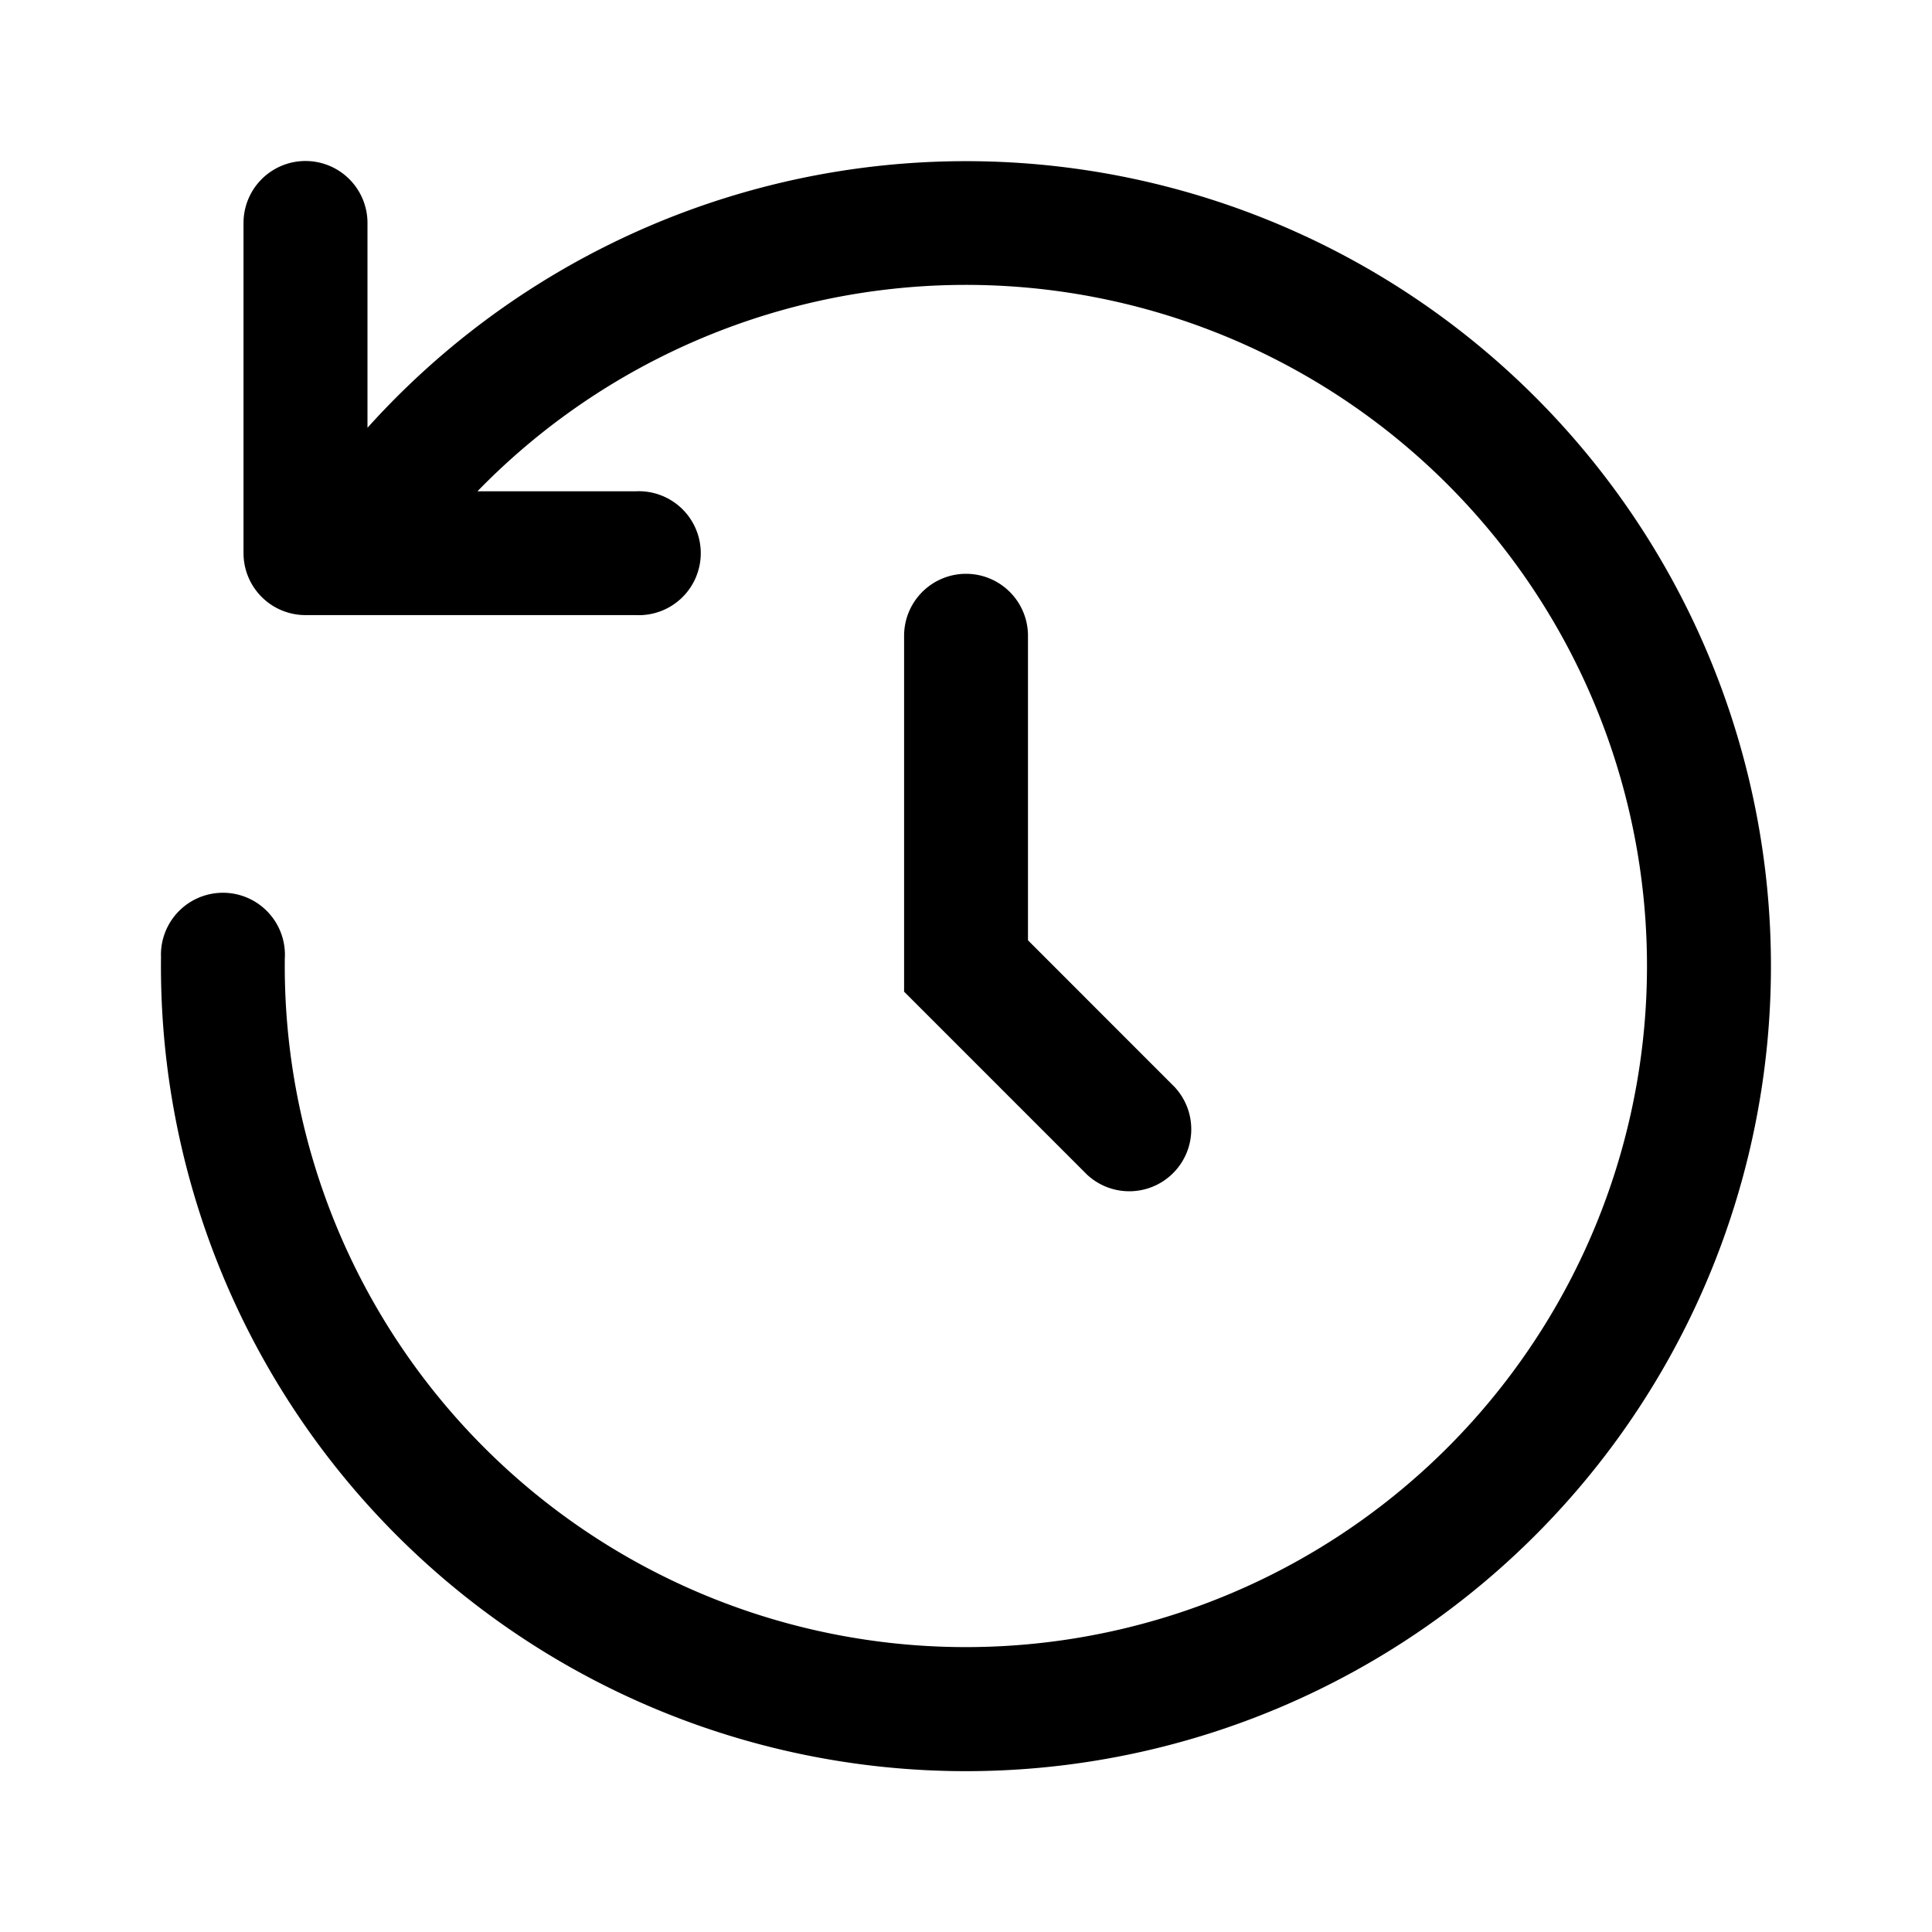 <svg xmlns="http://www.w3.org/2000/svg" width="24" height="24" fill="none" class="persona-icon" viewBox="0 0 24 24"><path fill="currentColor" d="M3.795 2a.77.77 0 0 1 .77.77v2.544A10 10 0 1 1 2 11.89a.77.77 0 1 1 1.538.017 8.461 8.461 0 1 0 2.393-5.804h1.965a.77.77 0 1 1 0 1.538H3.795a.77.77 0 0 1-.77-.77V2.77A.77.77 0 0 1 3.796 2Z"/><path fill="currentColor" d="M12 7.128a.77.77 0 0 1 .77.77v3.783l1.825 1.826a.77.77 0 0 1-1.088 1.088l-2.276-2.276V7.897A.77.77 0 0 1 12 7.128Z"/></svg>